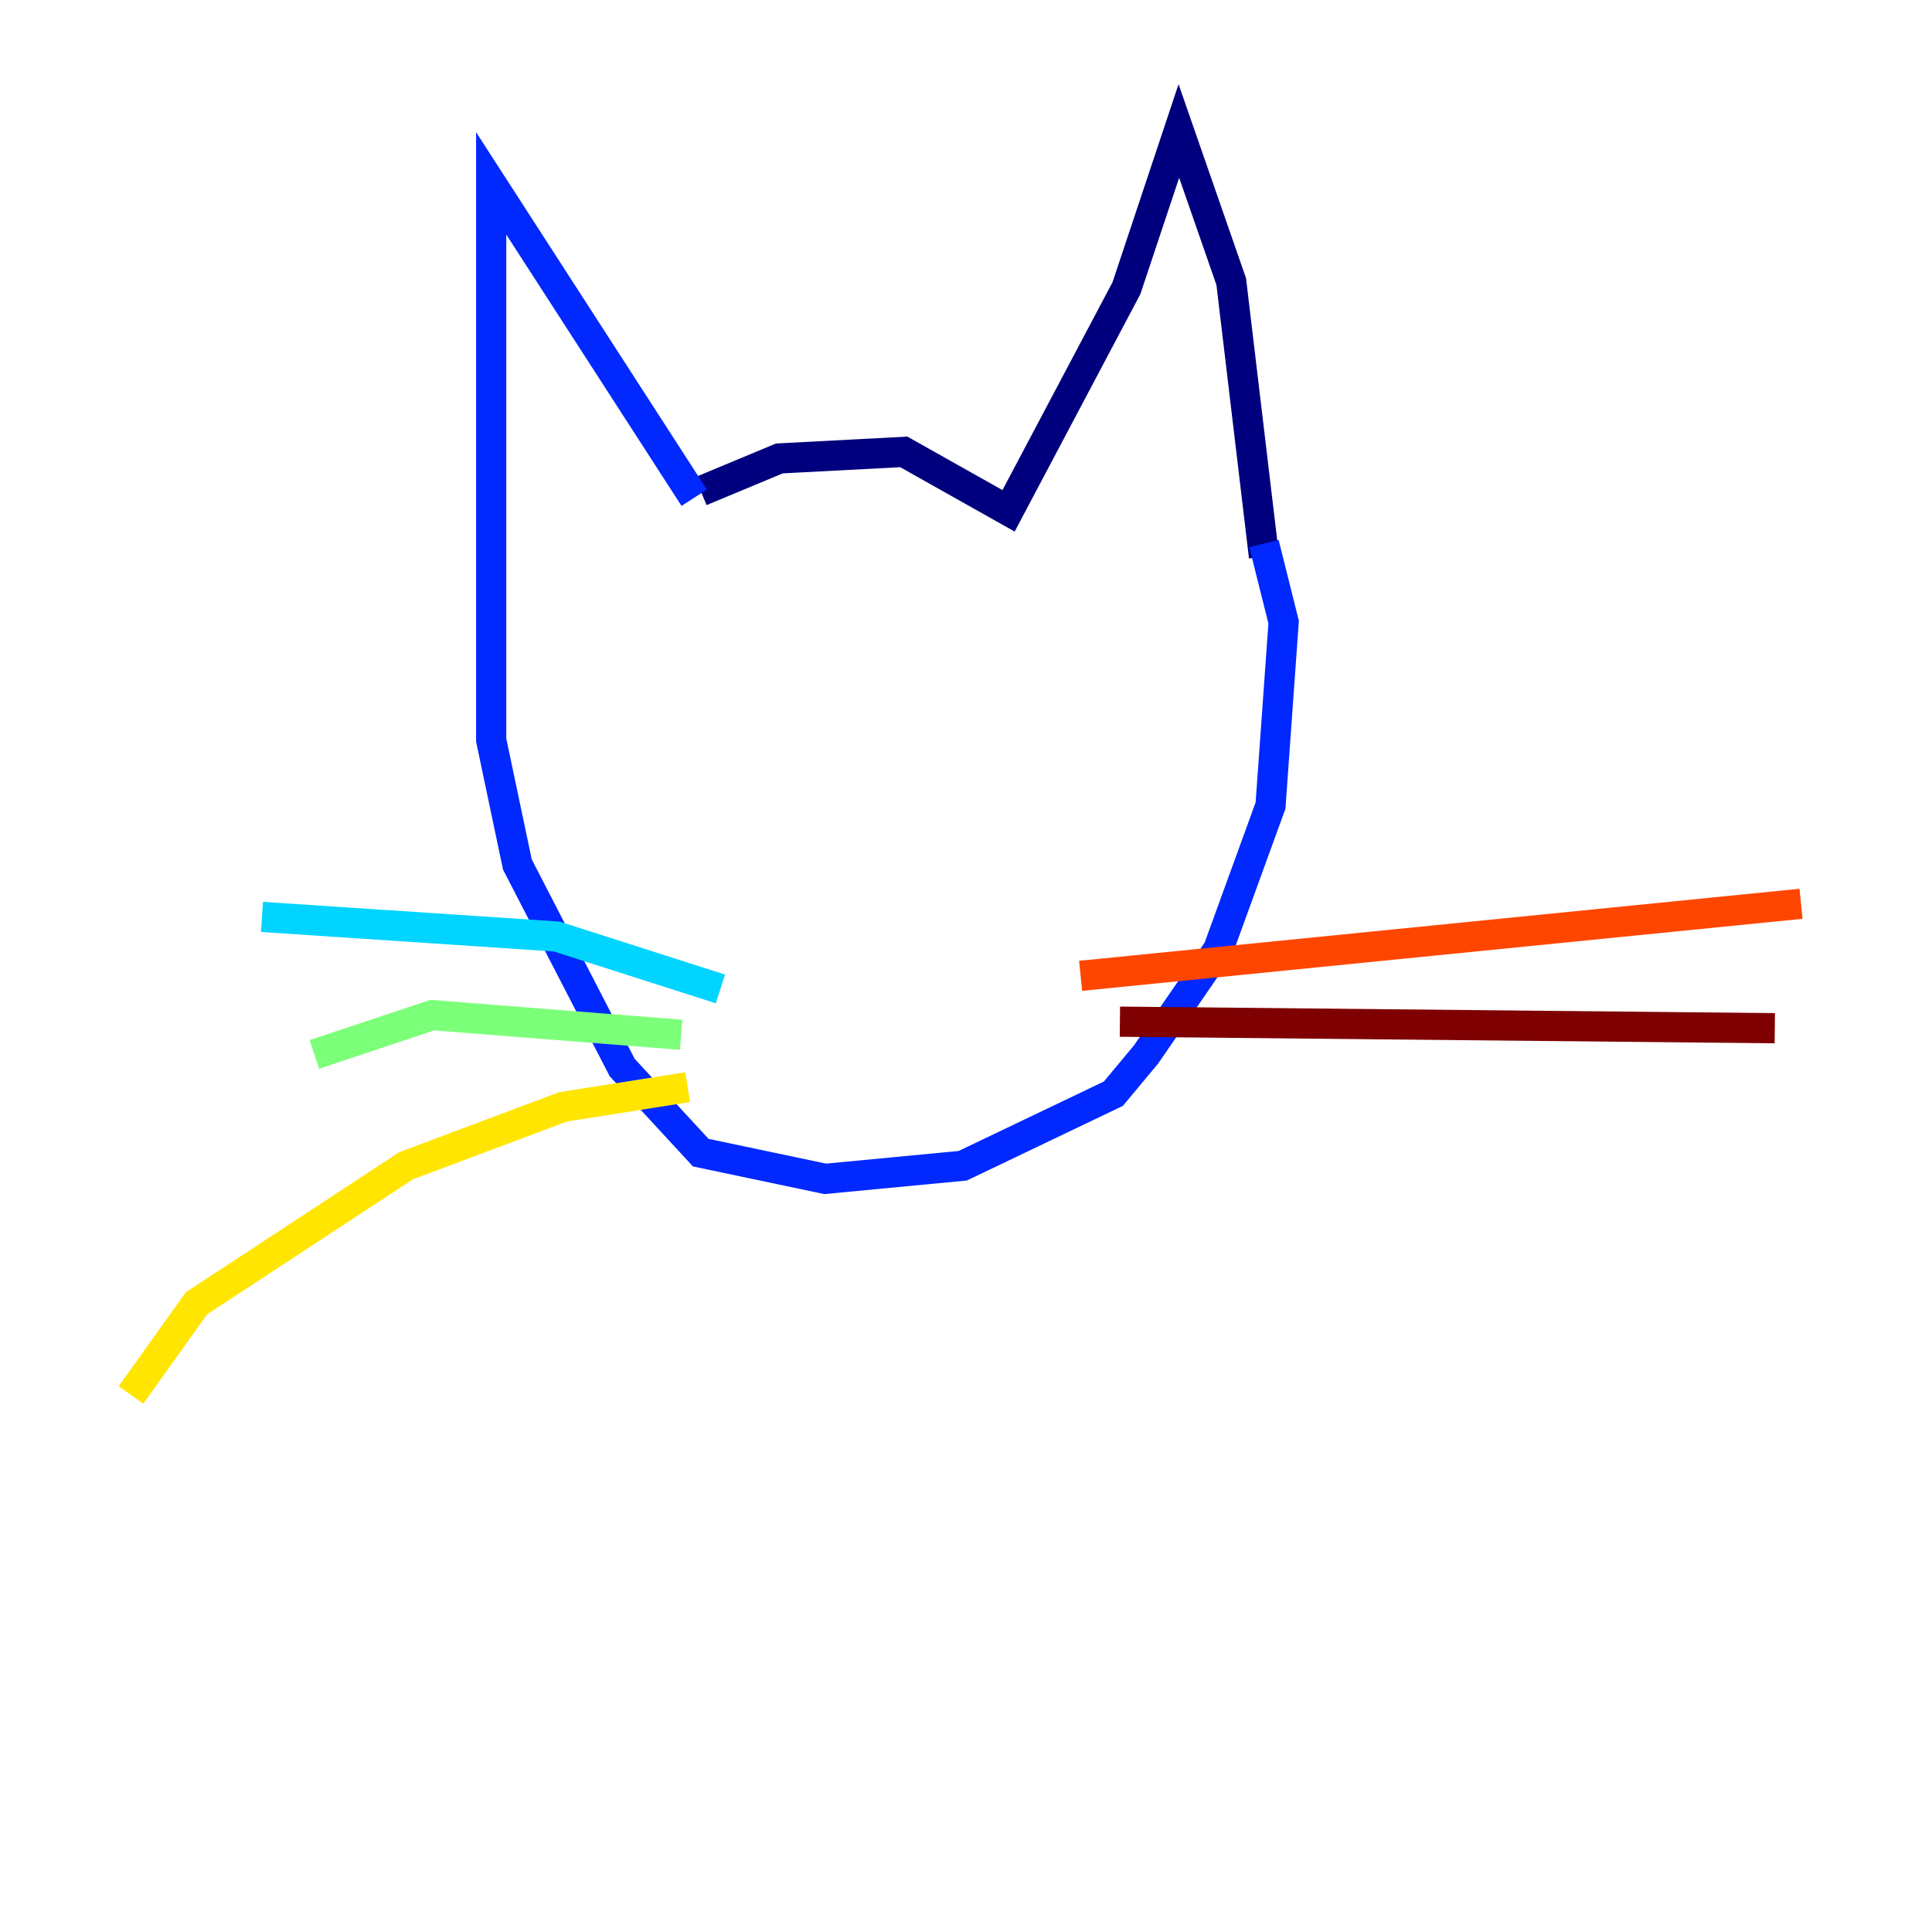 <?xml version="1.0" encoding="utf-8" ?>
<svg baseProfile="tiny" height="128" version="1.2" viewBox="0,0,128,128" width="128" xmlns="http://www.w3.org/2000/svg" xmlns:ev="http://www.w3.org/2001/xml-events" xmlns:xlink="http://www.w3.org/1999/xlink"><defs /><polyline fill="none" points="46.427,32.542 51.634,30.373 59.878,29.939 66.82,33.844 74.63,19.091 78.102,8.678 81.573,18.658 83.742,36.881" stroke="#00007f" stroke-width="2" /><polyline fill="none" points="45.993,32.976 32.542,12.149 32.542,49.031 34.278,57.275 41.22,70.725 46.427,76.366 54.671,78.102 63.783,77.234 73.763,72.461 75.932,69.858 80.705,62.915 84.176,53.37 85.044,41.22 83.742,36.014" stroke="#0028ff" stroke-width="2" /><polyline fill="none" points="47.729,65.519 36.881,62.047 17.356,60.746" stroke="#00d4ff" stroke-width="2" /><polyline fill="none" points="45.125,68.556 28.637,67.254 20.827,69.858" stroke="#7cff79" stroke-width="2" /><polyline fill="none" points="45.559,72.027 37.315,73.329 26.902,77.234 13.017,86.346 8.678,92.42" stroke="#ffe500" stroke-width="2" /><polyline fill="none" points="71.593,64.651 119.322,59.878" stroke="#ff4600" stroke-width="2" /><polyline fill="none" points="74.197,67.688 117.586,68.122" stroke="#7f0000" stroke-width="2" /></svg>